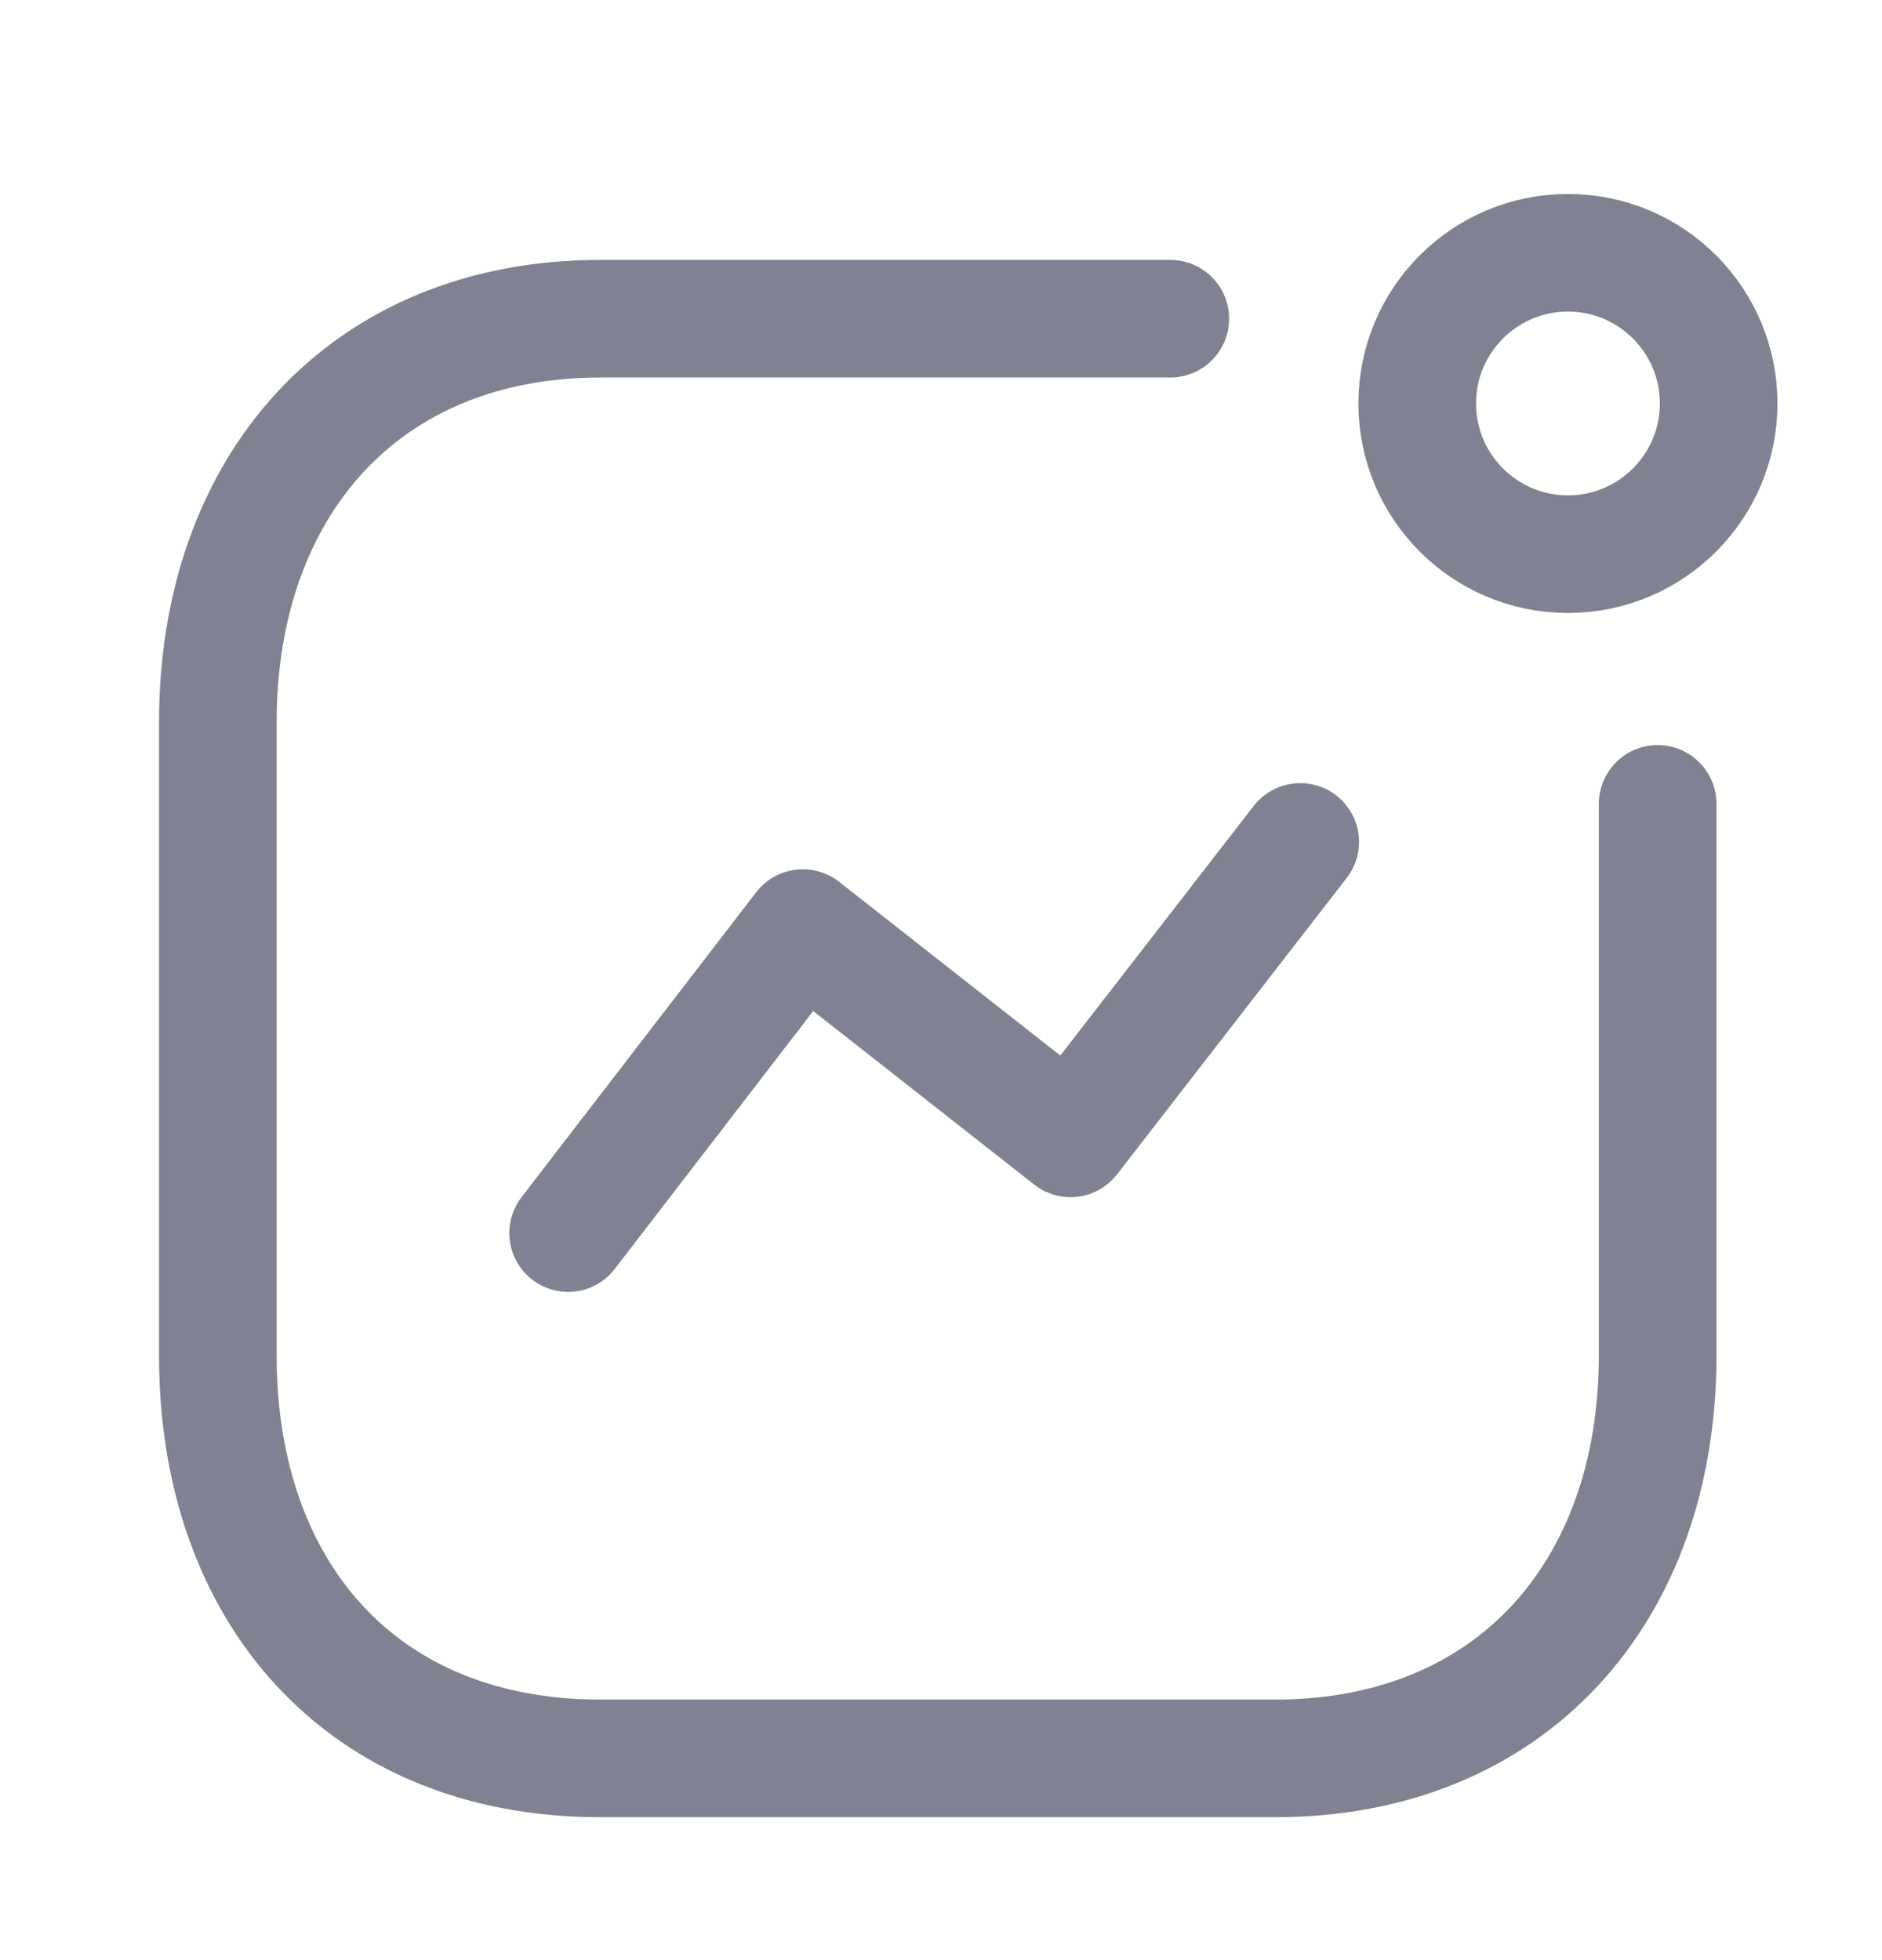 <svg width="24" height="25" viewBox="0 0 24 25" fill="none" xmlns="http://www.w3.org/2000/svg">
<path d="M7.245 15.727L10.238 11.837L13.652 14.519L16.581 10.738" stroke="#808191" stroke-width="1.5" stroke-linecap="round" stroke-linejoin="round"/>
<circle cx="19.995" cy="5.146" r="1.922" stroke="#808191" stroke-width="1.5" stroke-linecap="round" stroke-linejoin="round"/>
<path d="M14.924 4.065H7.657C4.645 4.065 2.778 6.198 2.778 9.21V17.292C2.778 20.303 4.609 22.427 7.657 22.427H16.261C19.272 22.427 21.139 20.303 21.139 17.292V10.253" stroke="#808191" stroke-width="1.5" stroke-linecap="round" stroke-linejoin="round"/>
</svg>
